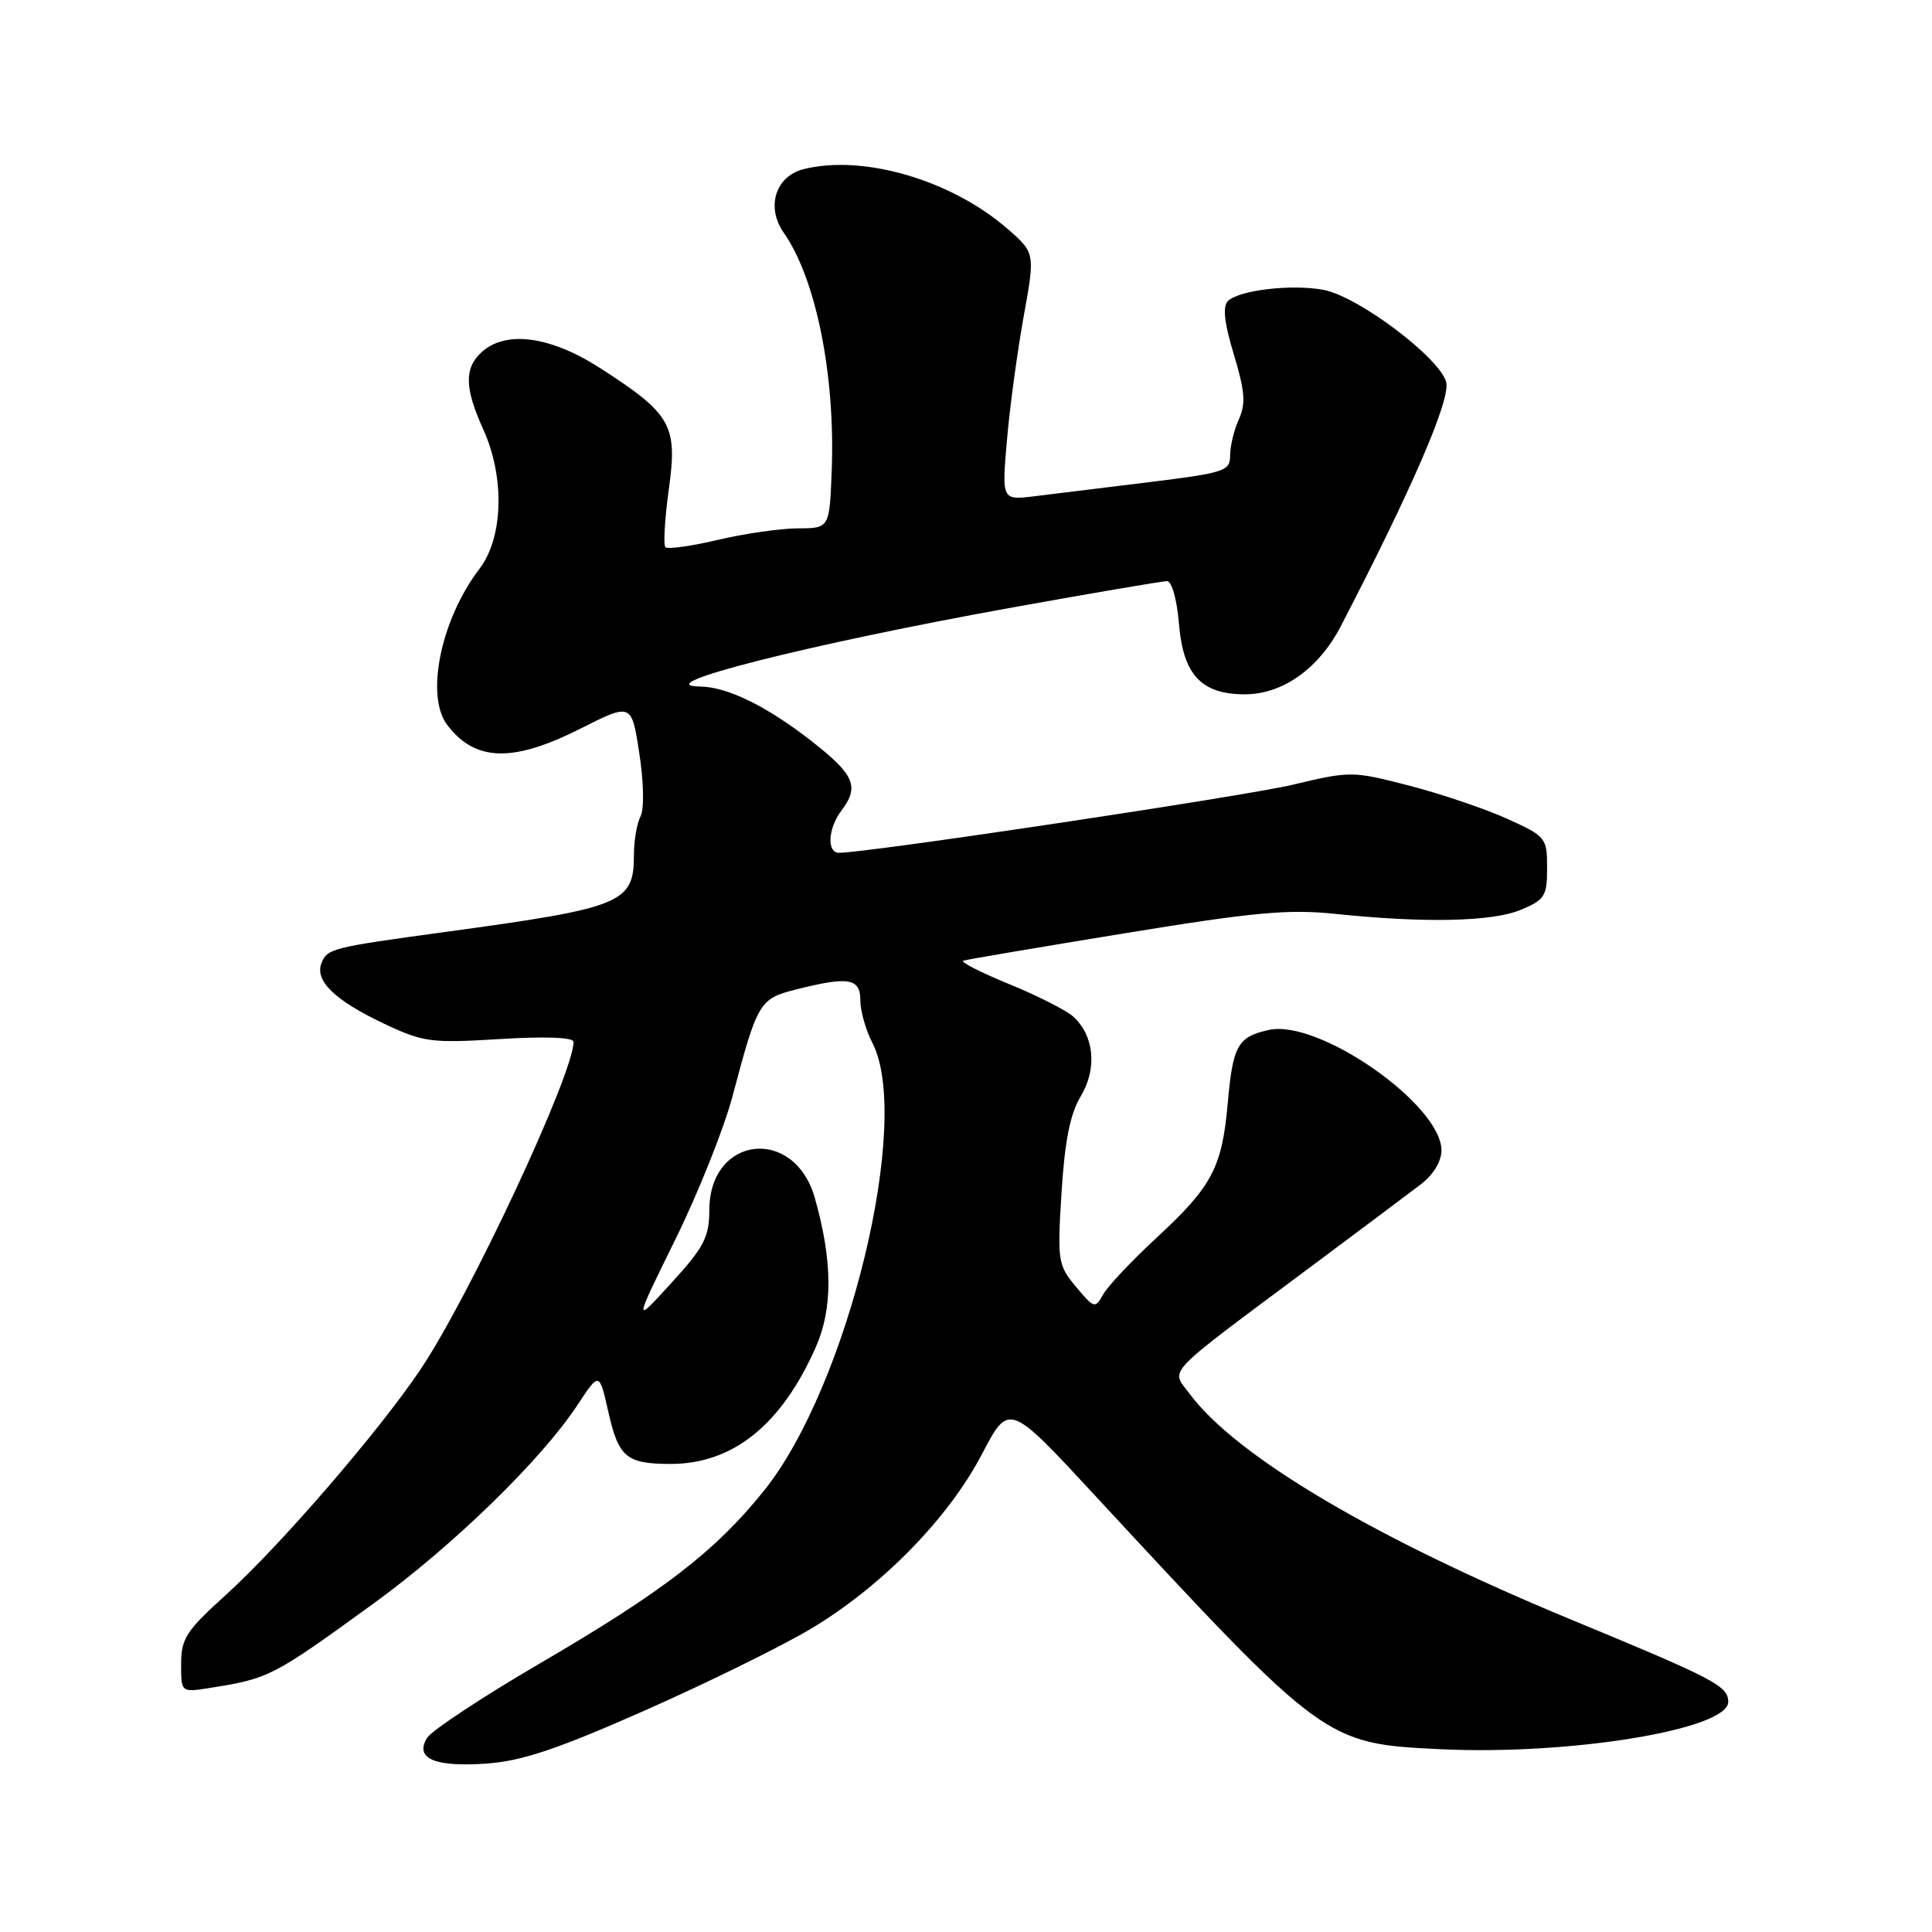 <?xml version="1.0" encoding="UTF-8" standalone="no"?>
<!DOCTYPE svg PUBLIC "-//W3C//DTD SVG 1.1//EN" "http://www.w3.org/Graphics/SVG/1.1/DTD/svg11.dtd" >
<svg xmlns="http://www.w3.org/2000/svg" xmlns:xlink="http://www.w3.org/1999/xlink" version="1.1" viewBox="0 0 256 256">
 <g >
 <path fill="currentColor"
d=" M 85.30 226.71 C 93.44 223.12 103.34 218.25 107.30 215.91 C 116.72 210.33 125.65 201.23 130.12 192.67 C 133.69 185.84 133.69 185.84 145.09 198.16 C 175.50 230.99 175.57 231.04 190.89 231.78 C 208.06 232.60 229.00 229.16 229.00 225.51 C 229.00 223.41 227.23 222.48 208.22 214.62 C 182.10 203.82 163.78 192.97 157.61 184.66 C 155.13 181.33 153.92 182.60 173.50 167.99 C 180.10 163.07 186.74 158.10 188.25 156.94 C 189.92 155.67 191.00 153.89 191.00 152.43 C 191.00 146.38 174.74 135.02 168.15 136.47 C 164.00 137.38 163.36 138.51 162.68 146.22 C 161.92 154.72 160.61 157.20 153.26 164.00 C 149.99 167.03 146.80 170.40 146.19 171.50 C 145.11 173.43 144.98 173.39 142.57 170.50 C 140.18 167.63 140.09 167.09 140.66 158.00 C 141.09 151.15 141.80 147.59 143.21 145.25 C 145.41 141.59 144.99 137.20 142.19 134.69 C 141.26 133.85 137.42 131.91 133.65 130.37 C 129.89 128.83 127.19 127.44 127.65 127.29 C 128.12 127.14 137.72 125.51 149.00 123.67 C 166.17 120.86 170.72 120.44 177.00 121.10 C 188.84 122.33 197.75 122.13 201.53 120.55 C 204.69 119.23 205.00 118.74 205.00 115.00 C 205.00 111.01 204.84 110.82 199.75 108.51 C 196.86 107.20 191.03 105.22 186.80 104.12 C 179.22 102.16 178.98 102.15 171.30 103.98 C 164.81 105.52 114.97 113.00 111.17 113.00 C 109.54 113.00 109.71 109.77 111.47 107.44 C 113.91 104.22 113.25 102.67 107.52 98.19 C 101.60 93.57 96.40 91.02 92.78 90.97 C 85.38 90.87 107.20 85.35 134.22 80.48 C 144.82 78.57 154.01 77.01 154.63 77.00 C 155.27 77.00 155.95 79.41 156.22 82.67 C 156.78 89.43 159.19 92.00 164.96 92.00 C 169.95 92.00 174.74 88.60 177.65 83.00 C 187.07 64.85 192.21 52.96 191.63 50.65 C 190.82 47.44 179.99 39.28 175.38 38.41 C 171.17 37.62 164.16 38.44 162.71 39.89 C 161.98 40.62 162.22 42.77 163.49 46.97 C 164.96 51.82 165.09 53.50 164.16 55.55 C 163.52 56.95 163.00 59.10 163.00 60.33 C 163.00 62.42 162.32 62.65 152.25 63.89 C 146.34 64.62 139.53 65.45 137.12 65.75 C 132.74 66.29 132.74 66.29 133.42 58.39 C 133.79 54.05 134.79 46.67 135.63 42.00 C 137.17 33.50 137.17 33.50 133.44 30.27 C 126.02 23.84 114.37 20.44 106.50 22.41 C 102.75 23.35 101.47 27.43 103.85 30.84 C 108.11 36.91 110.68 49.63 110.21 62.25 C 109.92 70.00 109.92 70.00 105.71 70.01 C 103.39 70.02 98.62 70.71 95.11 71.54 C 91.59 72.37 88.47 72.80 88.17 72.51 C 87.88 72.21 88.08 68.77 88.62 64.86 C 89.80 56.34 88.98 54.89 79.66 48.86 C 72.99 44.54 67.07 43.72 63.83 46.65 C 61.50 48.77 61.55 51.40 64.02 56.86 C 66.91 63.22 66.70 71.22 63.53 75.37 C 58.40 82.10 56.32 92.23 59.28 96.09 C 63.00 100.93 67.94 101.06 76.87 96.57 C 83.69 93.13 83.69 93.13 84.71 99.82 C 85.31 103.69 85.37 107.21 84.87 108.18 C 84.39 109.11 84.00 111.39 84.00 113.24 C 84.00 119.69 82.55 120.28 59.00 123.49 C 43.96 125.54 43.33 125.69 42.59 127.64 C 41.69 129.97 44.38 132.56 50.88 135.64 C 56.09 138.10 57.09 138.24 66.23 137.68 C 72.25 137.31 76.00 137.45 76.00 138.05 C 76.00 142.30 62.20 171.83 55.69 181.50 C 50.17 189.71 37.12 204.82 29.94 211.32 C 24.68 216.08 24.00 217.12 24.00 220.48 C 24.00 224.26 24.00 224.26 27.75 223.67 C 35.66 222.42 36.13 222.18 49.50 212.47 C 60.07 204.79 71.76 193.41 76.54 186.14 C 79.41 181.78 79.41 181.78 80.59 187.01 C 81.96 193.10 82.98 193.96 88.79 193.98 C 97.07 194.01 103.53 188.84 108.09 178.52 C 110.37 173.37 110.33 167.08 107.97 158.74 C 105.26 149.18 94.02 150.45 93.99 160.32 C 93.98 163.93 93.30 165.25 88.96 170.00 C 83.94 175.50 83.94 175.50 89.47 164.27 C 92.51 158.10 95.92 149.55 97.06 145.27 C 100.38 132.74 100.62 132.33 105.52 131.10 C 112.46 129.35 114.00 129.62 114.00 132.55 C 114.00 133.95 114.71 136.48 115.59 138.17 C 120.90 148.44 112.36 183.70 101.22 197.54 C 94.75 205.58 87.87 210.88 71.49 220.44 C 63.90 224.87 57.20 229.30 56.59 230.28 C 54.91 233.02 57.58 234.17 64.50 233.68 C 69.13 233.35 73.87 231.77 85.30 226.71 Z "/>
</g>
</svg>